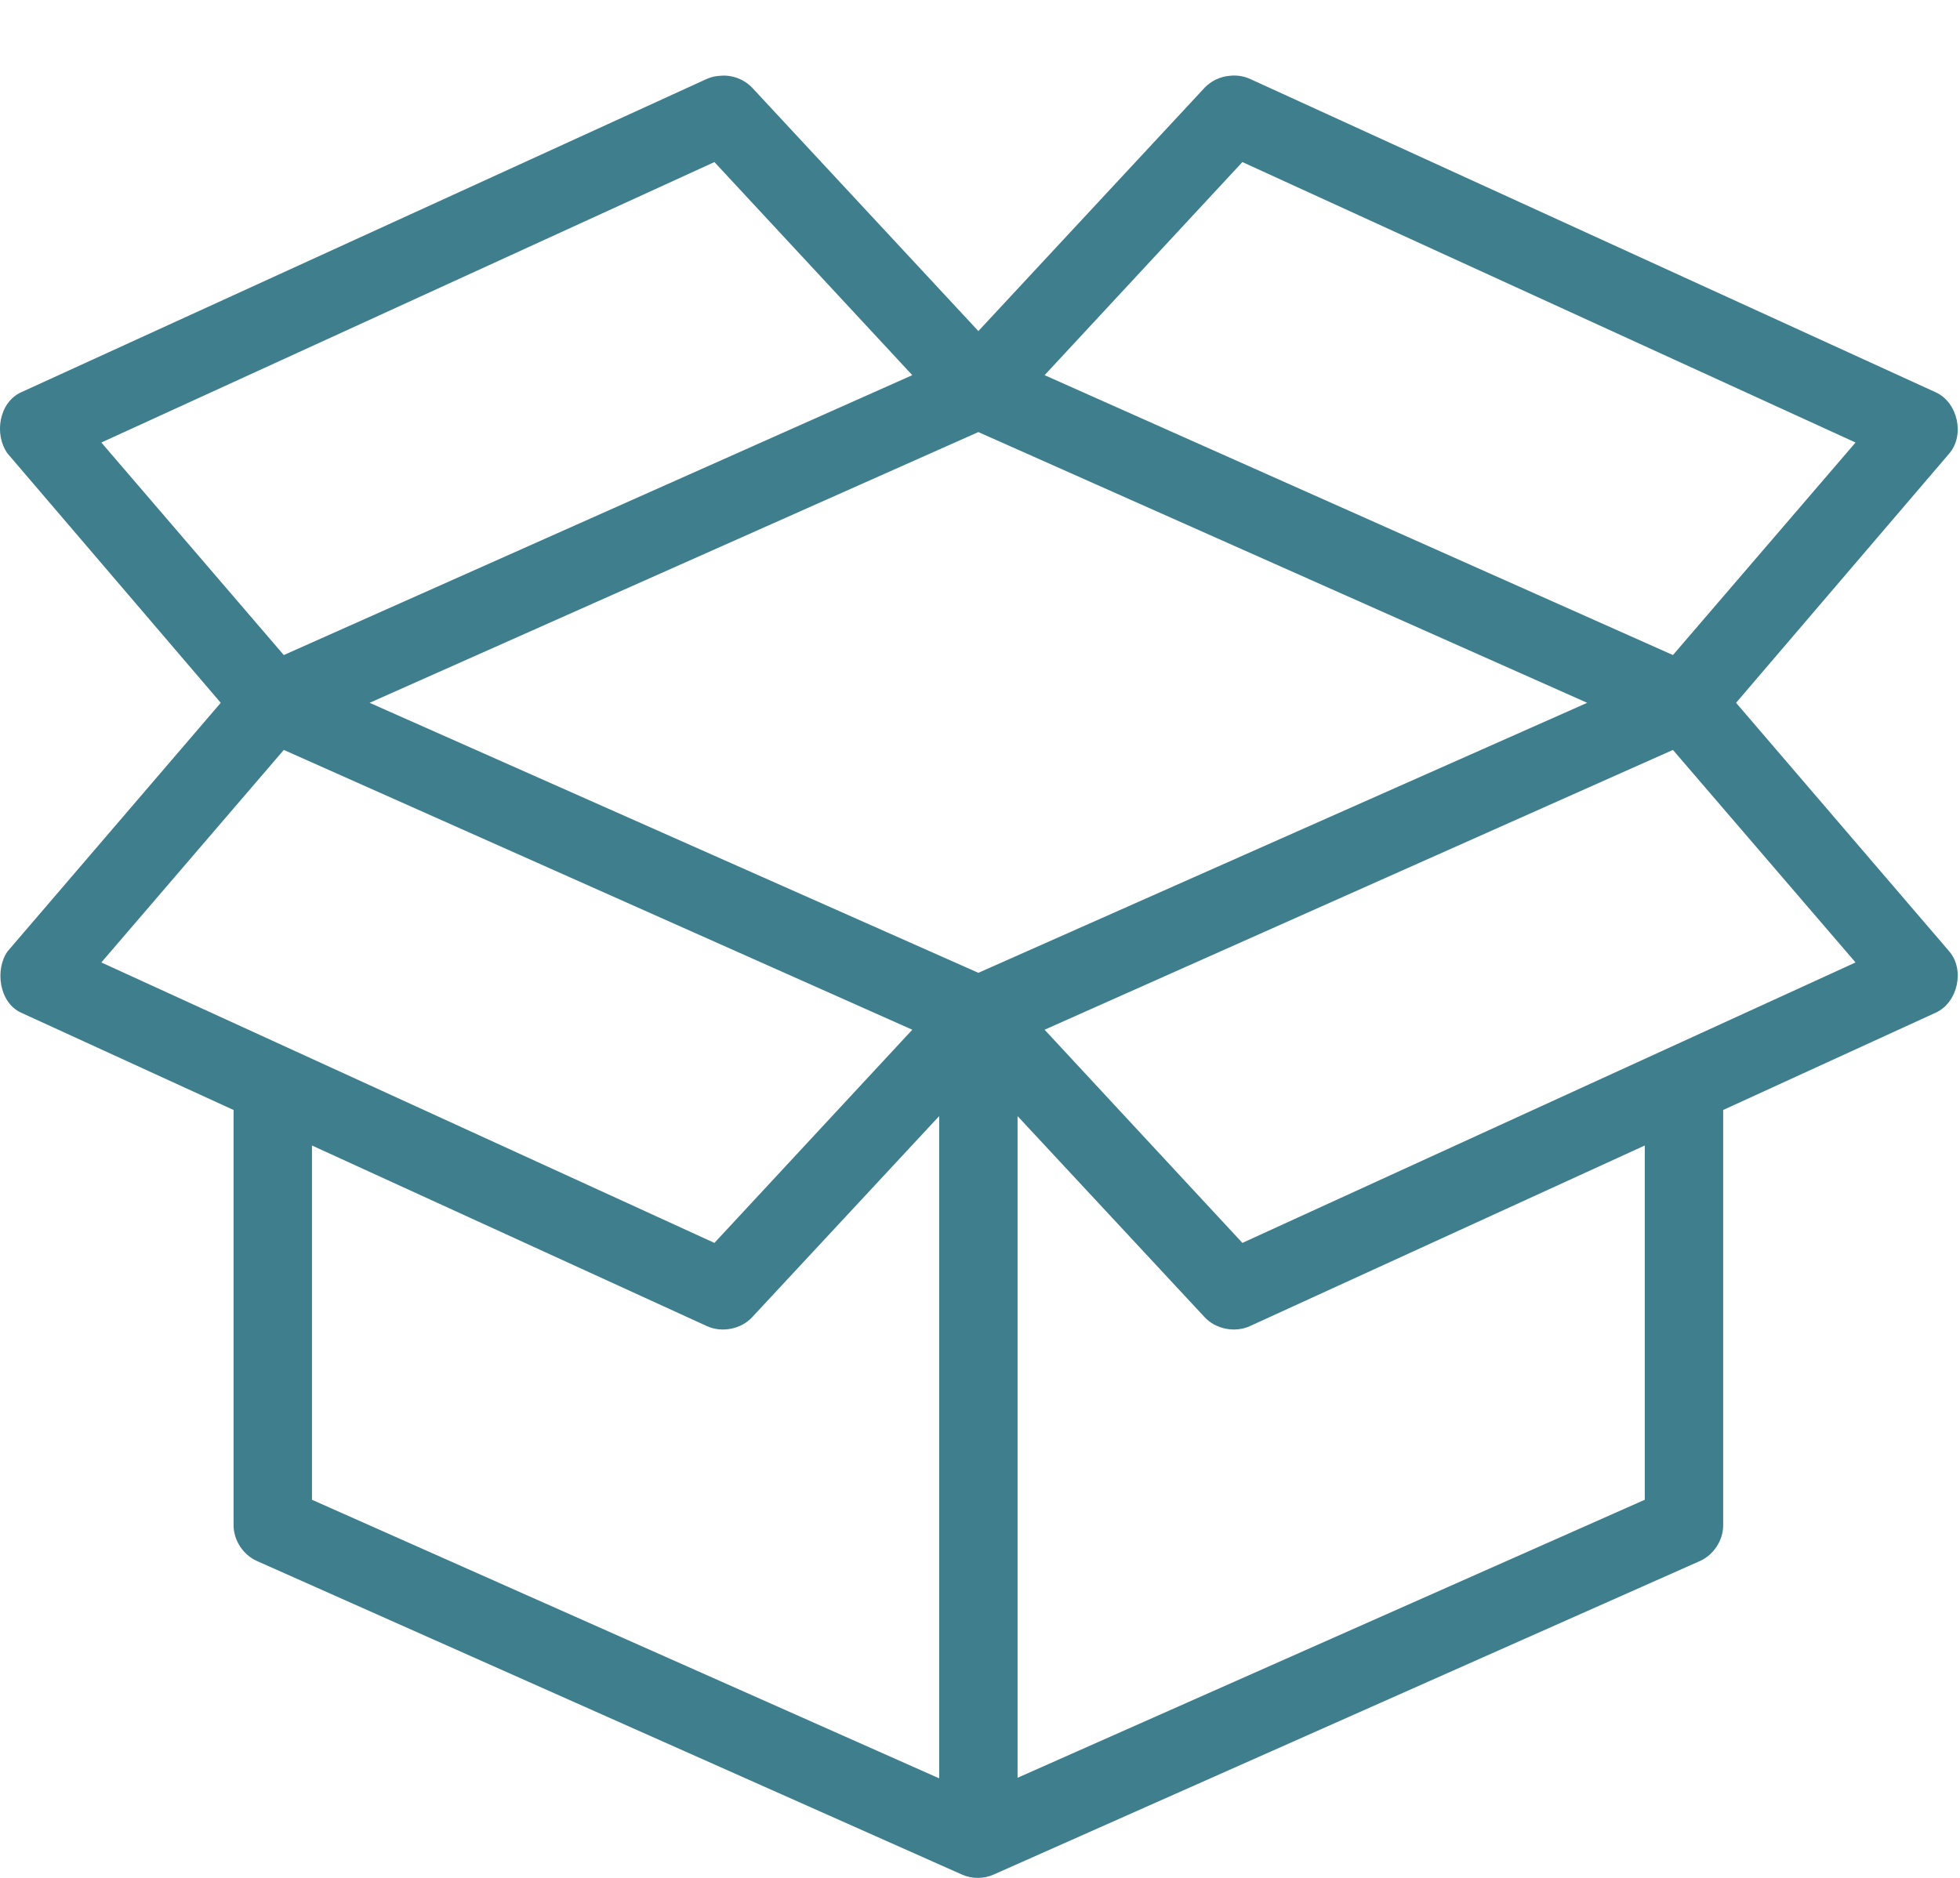 <?xml version="1.0" encoding="UTF-8"?>
<svg width="24px" height="23px" viewBox="0 0 24 23" version="1.1" xmlns="http://www.w3.org/2000/svg" xmlns:xlink="http://www.w3.org/1999/xlink">
    <!-- Generator: Sketch 48.1 (47250) - http://www.bohemiancoding.com/sketch -->
    <title>Page 1</title>
    <desc>Created with Sketch.</desc>
    <defs></defs>
    <g id="05a_Reporting_Bloomington" stroke="none" stroke-width="1" fill="none" fill-rule="evenodd" transform="translate(-584, -473)">
        <g id="report-cards" transform="translate(126, 175)" fill="#3F7E8D">
            <g id="order-fulfill" transform="translate(430, 260)">
                <g id="Group-5" transform="translate(20, 30)">
                    <path d="M16.823,8.928 C16.767,8.93 16.711,8.942 16.658,8.965 L8.258,12.805 C7.988,12.928 7.924,13.321 8.093,13.555 L10.703,16.608 L8.093,19.652 C7.936,19.873 7.988,20.28 8.258,20.403 L10.86,21.595 L10.86,26.684 C10.862,26.868 10.978,27.044 11.146,27.119 L19.778,30.959 C19.9,31.014 20.046,31.014 20.168,30.959 L28.816,27.119 C28.983,27.044 29.099,26.868 29.1,26.684 L29.1,21.595 L31.703,20.403 C31.973,20.28 32.062,19.877 31.868,19.652 L29.258,16.608 L31.868,13.555 C32.062,13.33 31.973,12.928 31.703,12.805 L23.303,8.965 C23.228,8.932 23.144,8.919 23.063,8.928 C22.944,8.936 22.829,8.991 22.748,9.077 L19.98,12.055 L17.213,9.077 C17.114,8.972 16.967,8.915 16.823,8.928 Z M16.748,9.985 L19.171,12.595 L11.475,16.023 L9.241,13.42 L16.748,9.985 Z M23.213,9.985 L30.721,13.42 L28.485,16.023 L20.791,12.595 L23.213,9.985 Z M19.98,13.292 L27.435,16.608 L19.98,19.915 L12.526,16.608 L19.98,13.292 Z M11.475,17.185 L19.171,20.612 L16.748,23.223 L9.241,19.788 L11.475,17.185 Z M28.485,17.185 L30.721,19.788 L23.213,23.223 L20.791,20.612 L28.485,17.185 Z M19.5,21.67 L19.5,29.781 L11.82,26.369 L11.82,22.03 L16.658,24.243 C16.842,24.326 17.077,24.279 17.213,24.13 L19.5,21.67 Z M20.46,21.67 L22.748,24.13 C22.884,24.279 23.119,24.326 23.303,24.243 L28.14,22.03 L28.14,26.369 L20.46,29.774 L20.46,21.67 Z" id="Page-1"></path>
                </g>
            </g>
        </g>
    </g>
</svg>